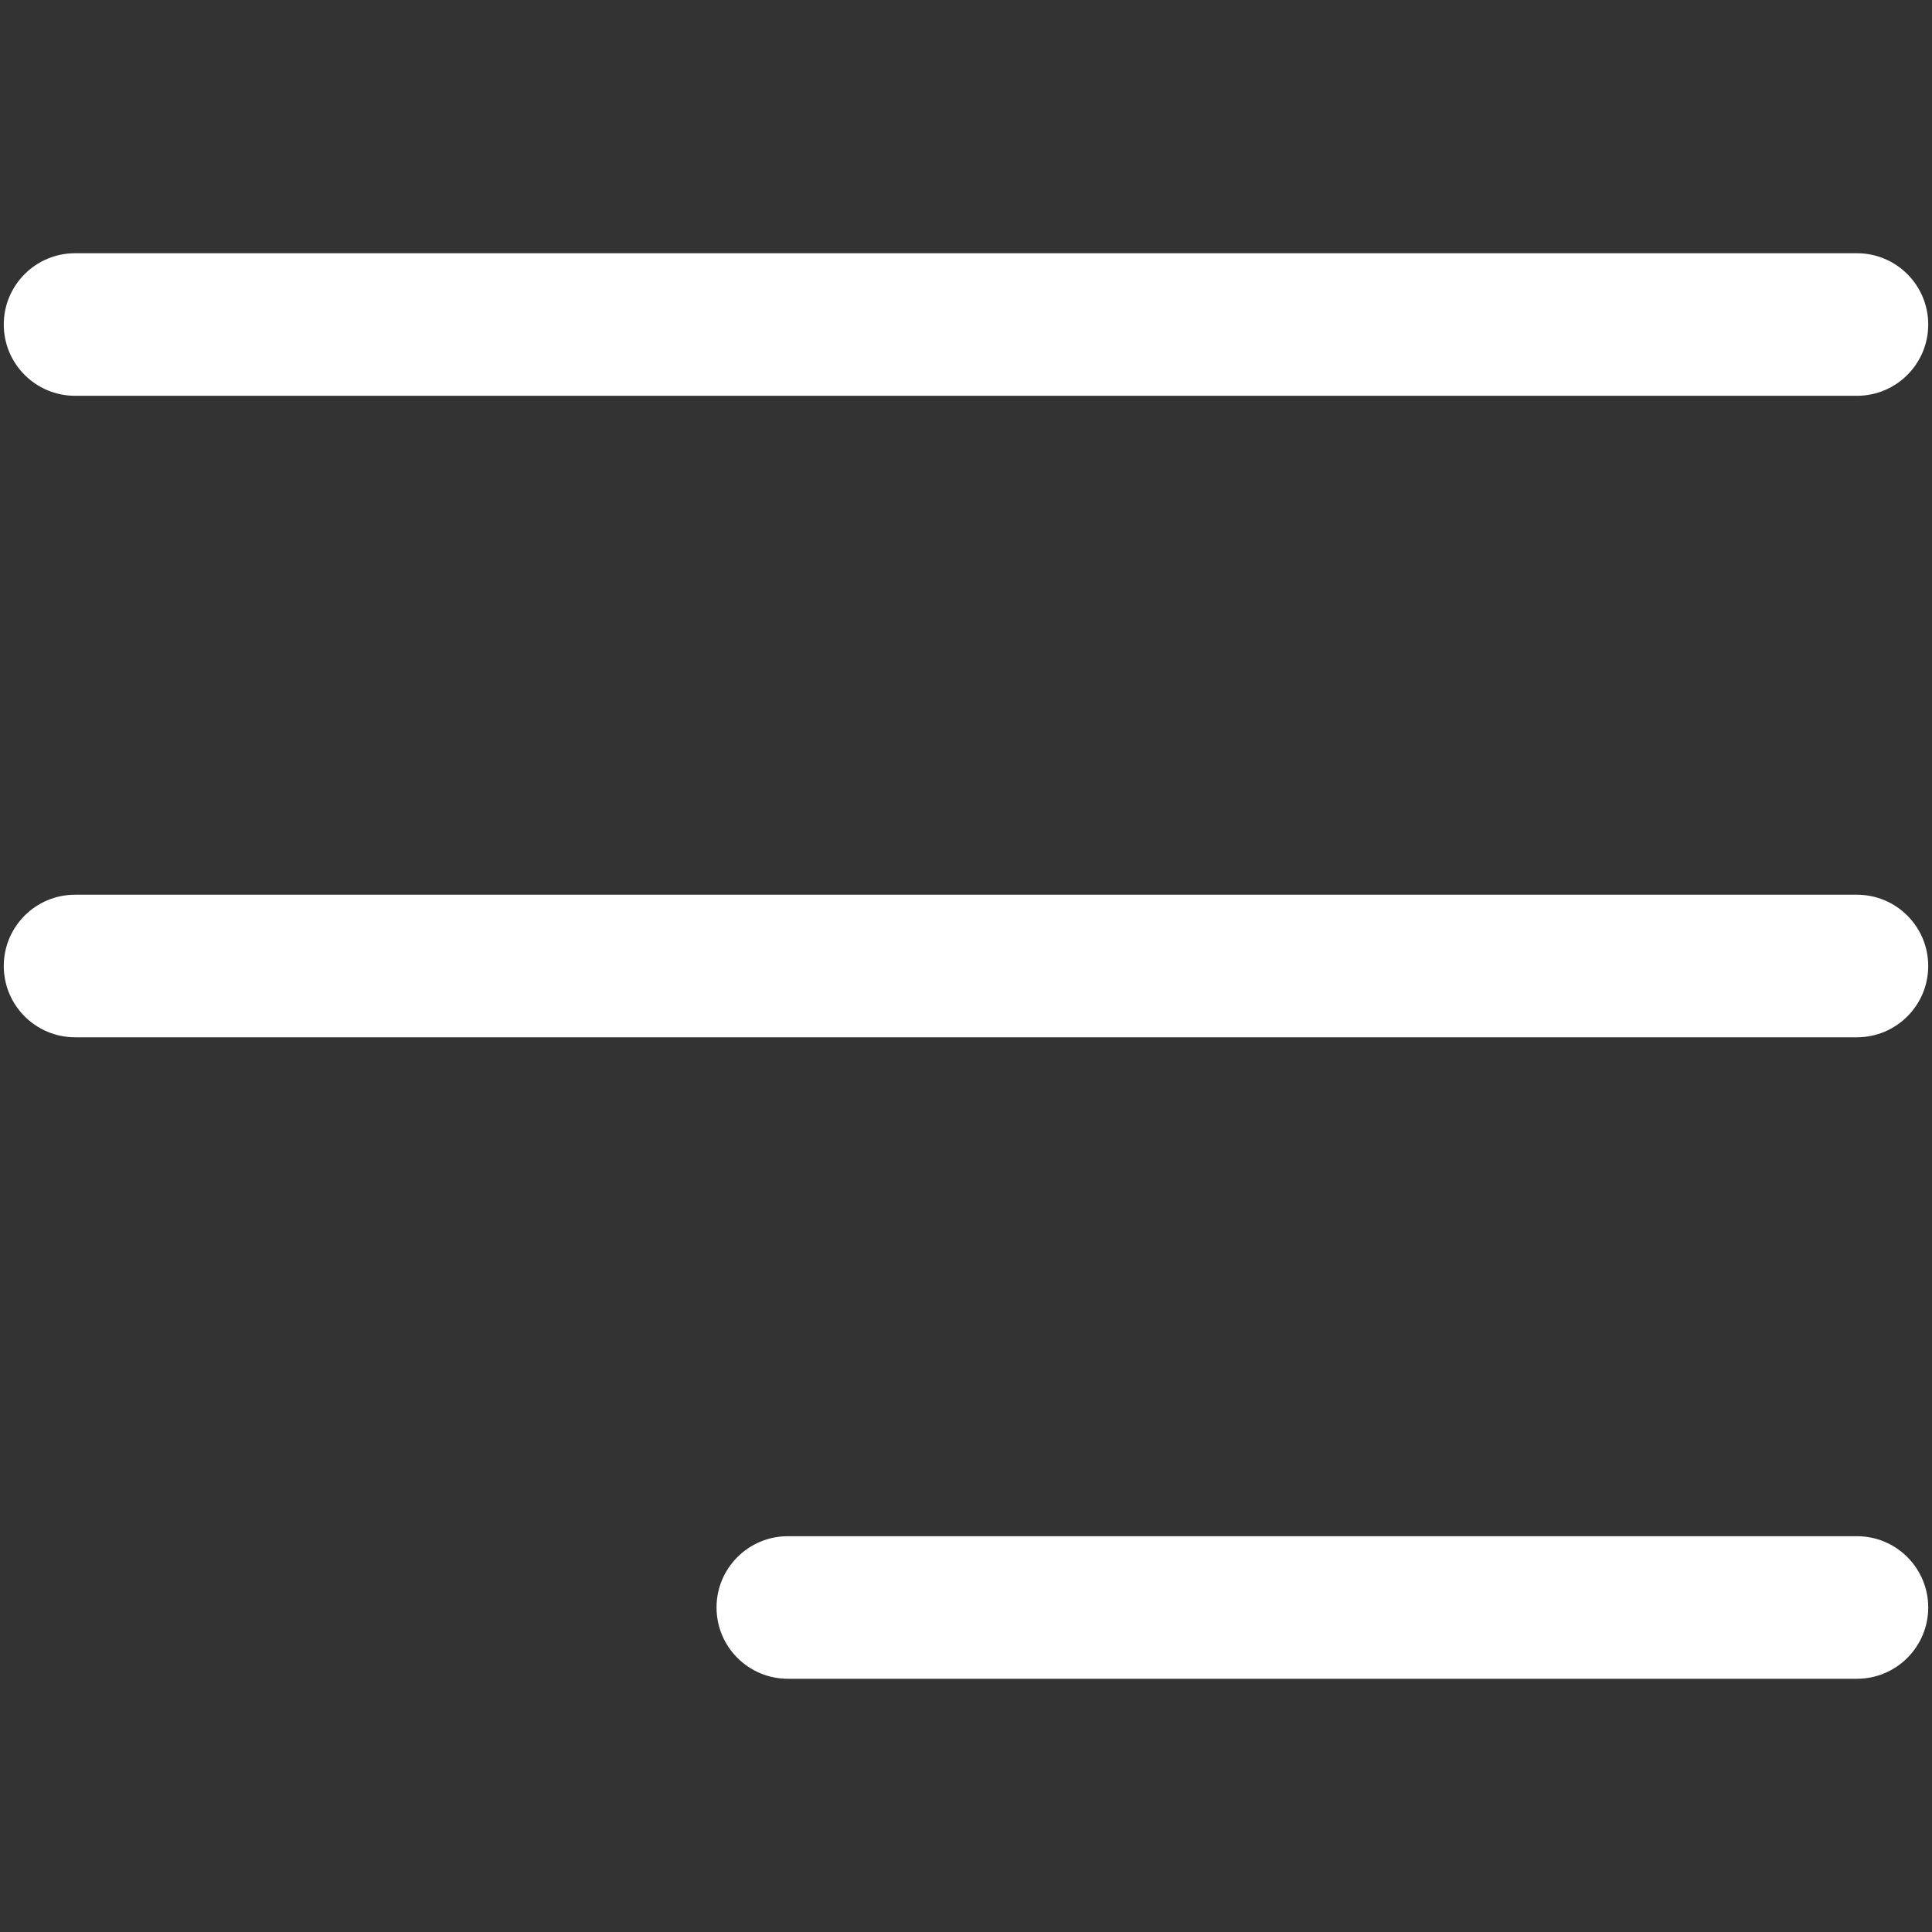 <?xml version="1.0" encoding="utf-8"?>
<svg version="1.1" xmlns="http://www.w3.org/2000/svg" xmlns:xlink="http://www.w3.org/1999/xlink" x="0px" y="0px"
	 viewBox="0 0 512 512" style="enable-background:new 0 0 512 512;" xml:space="preserve">
<rect x="0" y="0" width="512" height="512" fill="#333333" stroke="none"/>
<style type="text/css">
	.st0{fill:#ffffff;}
	.st1{fill-rule:evenodd;clip-rule:evenodd;fill:#ffffff;}
</style>
<g id="Livello_1">
</g>
<g id="Livello_2">
	<g>
		<g>
			<path class="st1" d="M19.89,67.11h472.22C502.54,67.11,511,75.57,511,86s-8.46,18.89-18.89,18.89H19.89C9.46,104.89,1,96.43,1,86
				S9.46,67.11,19.89,67.11z"/>
		</g>
		<g>
			<path class="st1" d="M19.89,237.11h472.22c10.43,0,18.89,8.46,18.89,18.89c0,10.43-8.46,18.89-18.89,18.89H19.89
				C9.46,274.89,1,266.43,1,256C1,245.57,9.46,237.11,19.89,237.11z"/>
		</g>
		<g>
			<path class="st1" d="M208.78,407.11h283.33c10.43,0,18.89,8.46,18.89,18.89s-8.46,18.89-18.89,18.89H208.78
				c-10.43,0-18.89-8.46-18.89-18.89S198.35,407.11,208.78,407.11z"/>
		</g>
	</g>
</g>
</svg>
